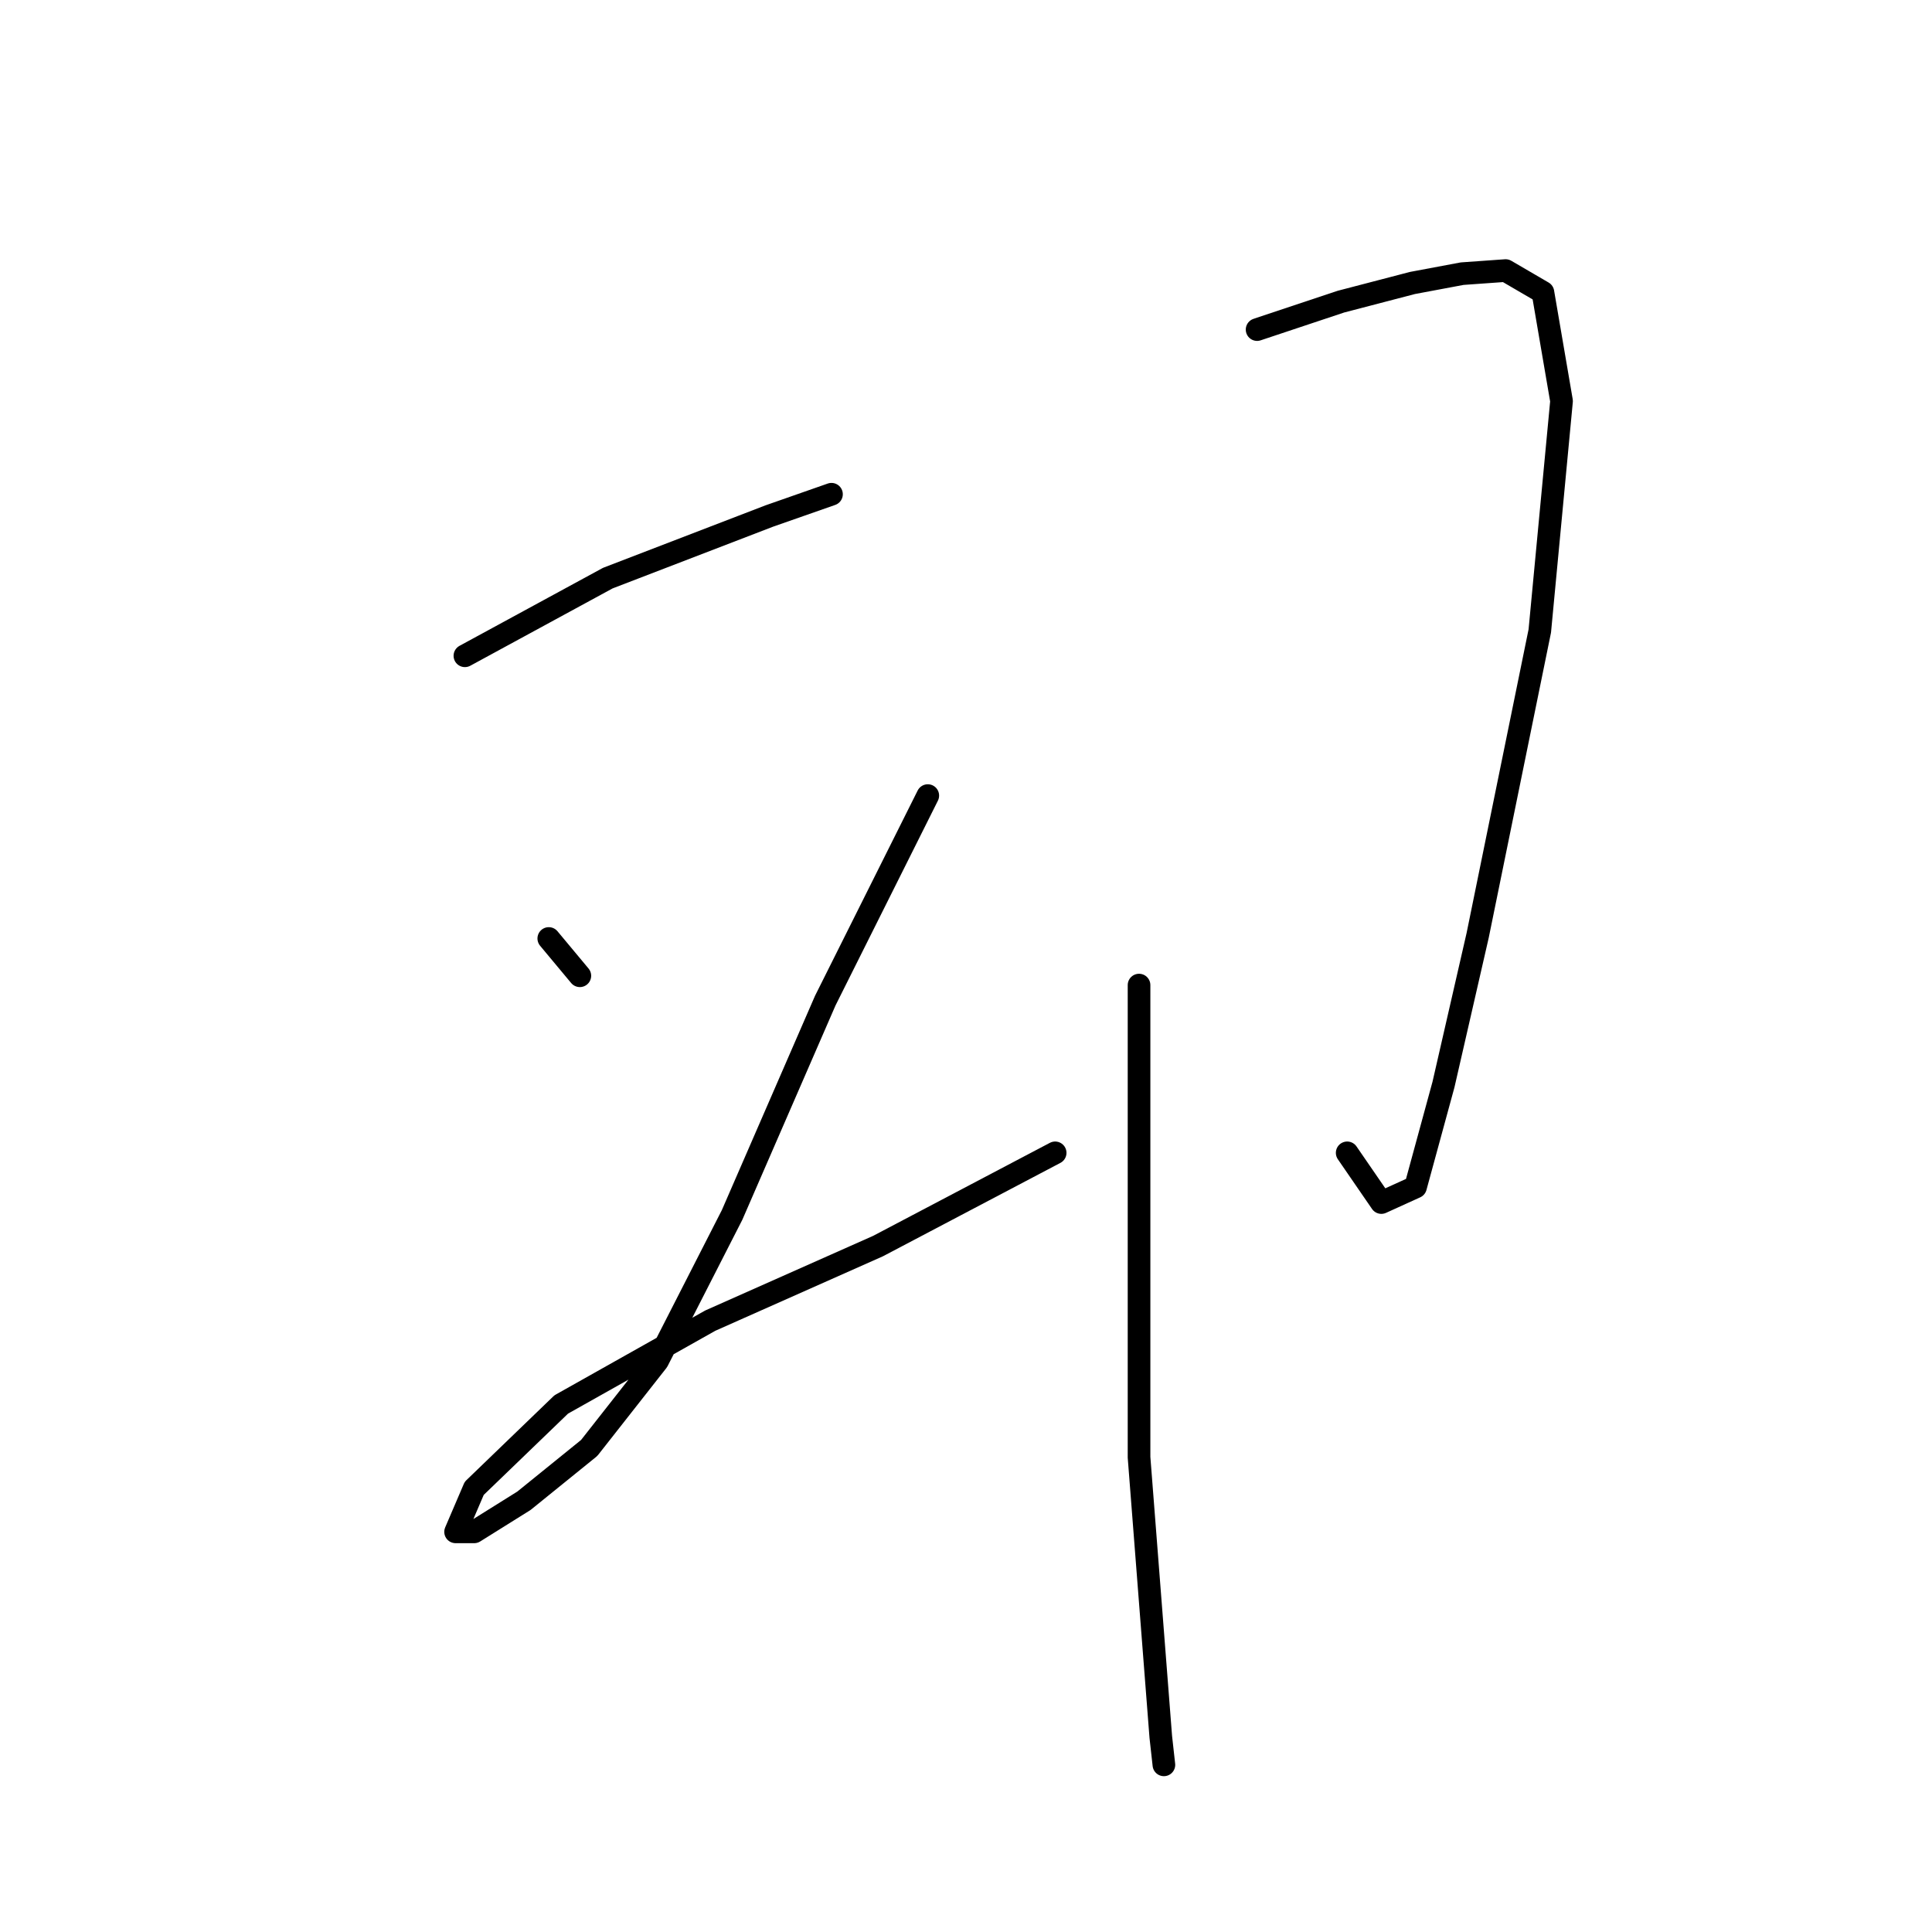 <?xml version="1.0" standalone="no"?>
    <svg width="256" height="256" xmlns="http://www.w3.org/2000/svg" version="1.1">
    <polyline stroke="black" stroke-width="3" stroke-linecap="round" fill="transparent" stroke-linejoin="round" points="61.602 86.895 80.538 76.604 101.943 68.371 110.176 65.489 110.176 65.489 " />
        <polyline stroke="black" stroke-width="3" stroke-linecap="round" fill="transparent" stroke-linejoin="round" points="72.716 124.354 76.833 129.294 76.833 129.294 " />
        <polyline stroke="black" stroke-width="3" stroke-linecap="round" fill="transparent" stroke-linejoin="round" points="122.937 105.419 109.353 132.587 97.003 160.991 87.124 180.338 78.068 191.864 69.423 198.862 62.837 202.978 60.367 202.978 62.837 197.215 74.363 186.101 94.122 174.987 116.351 165.107 139.814 152.758 139.814 152.758 " />
        <polyline stroke="black" stroke-width="3" stroke-linecap="round" fill="transparent" stroke-linejoin="round" points="166.571 43.672 177.686 39.967 187.154 37.497 193.74 36.262 199.503 35.851 204.443 38.732 206.912 53.14 204.031 83.602 195.798 123.943 191.27 143.702 187.565 157.286 183.037 159.344 178.509 152.758 178.509 152.758 " />
        <polyline stroke="black" stroke-width="3" stroke-linecap="round" fill="transparent" stroke-linejoin="round" points="150.929 130.529 150.929 193.099 153.81 230.147 154.222 233.852 154.222 233.852 " />
        </svg>